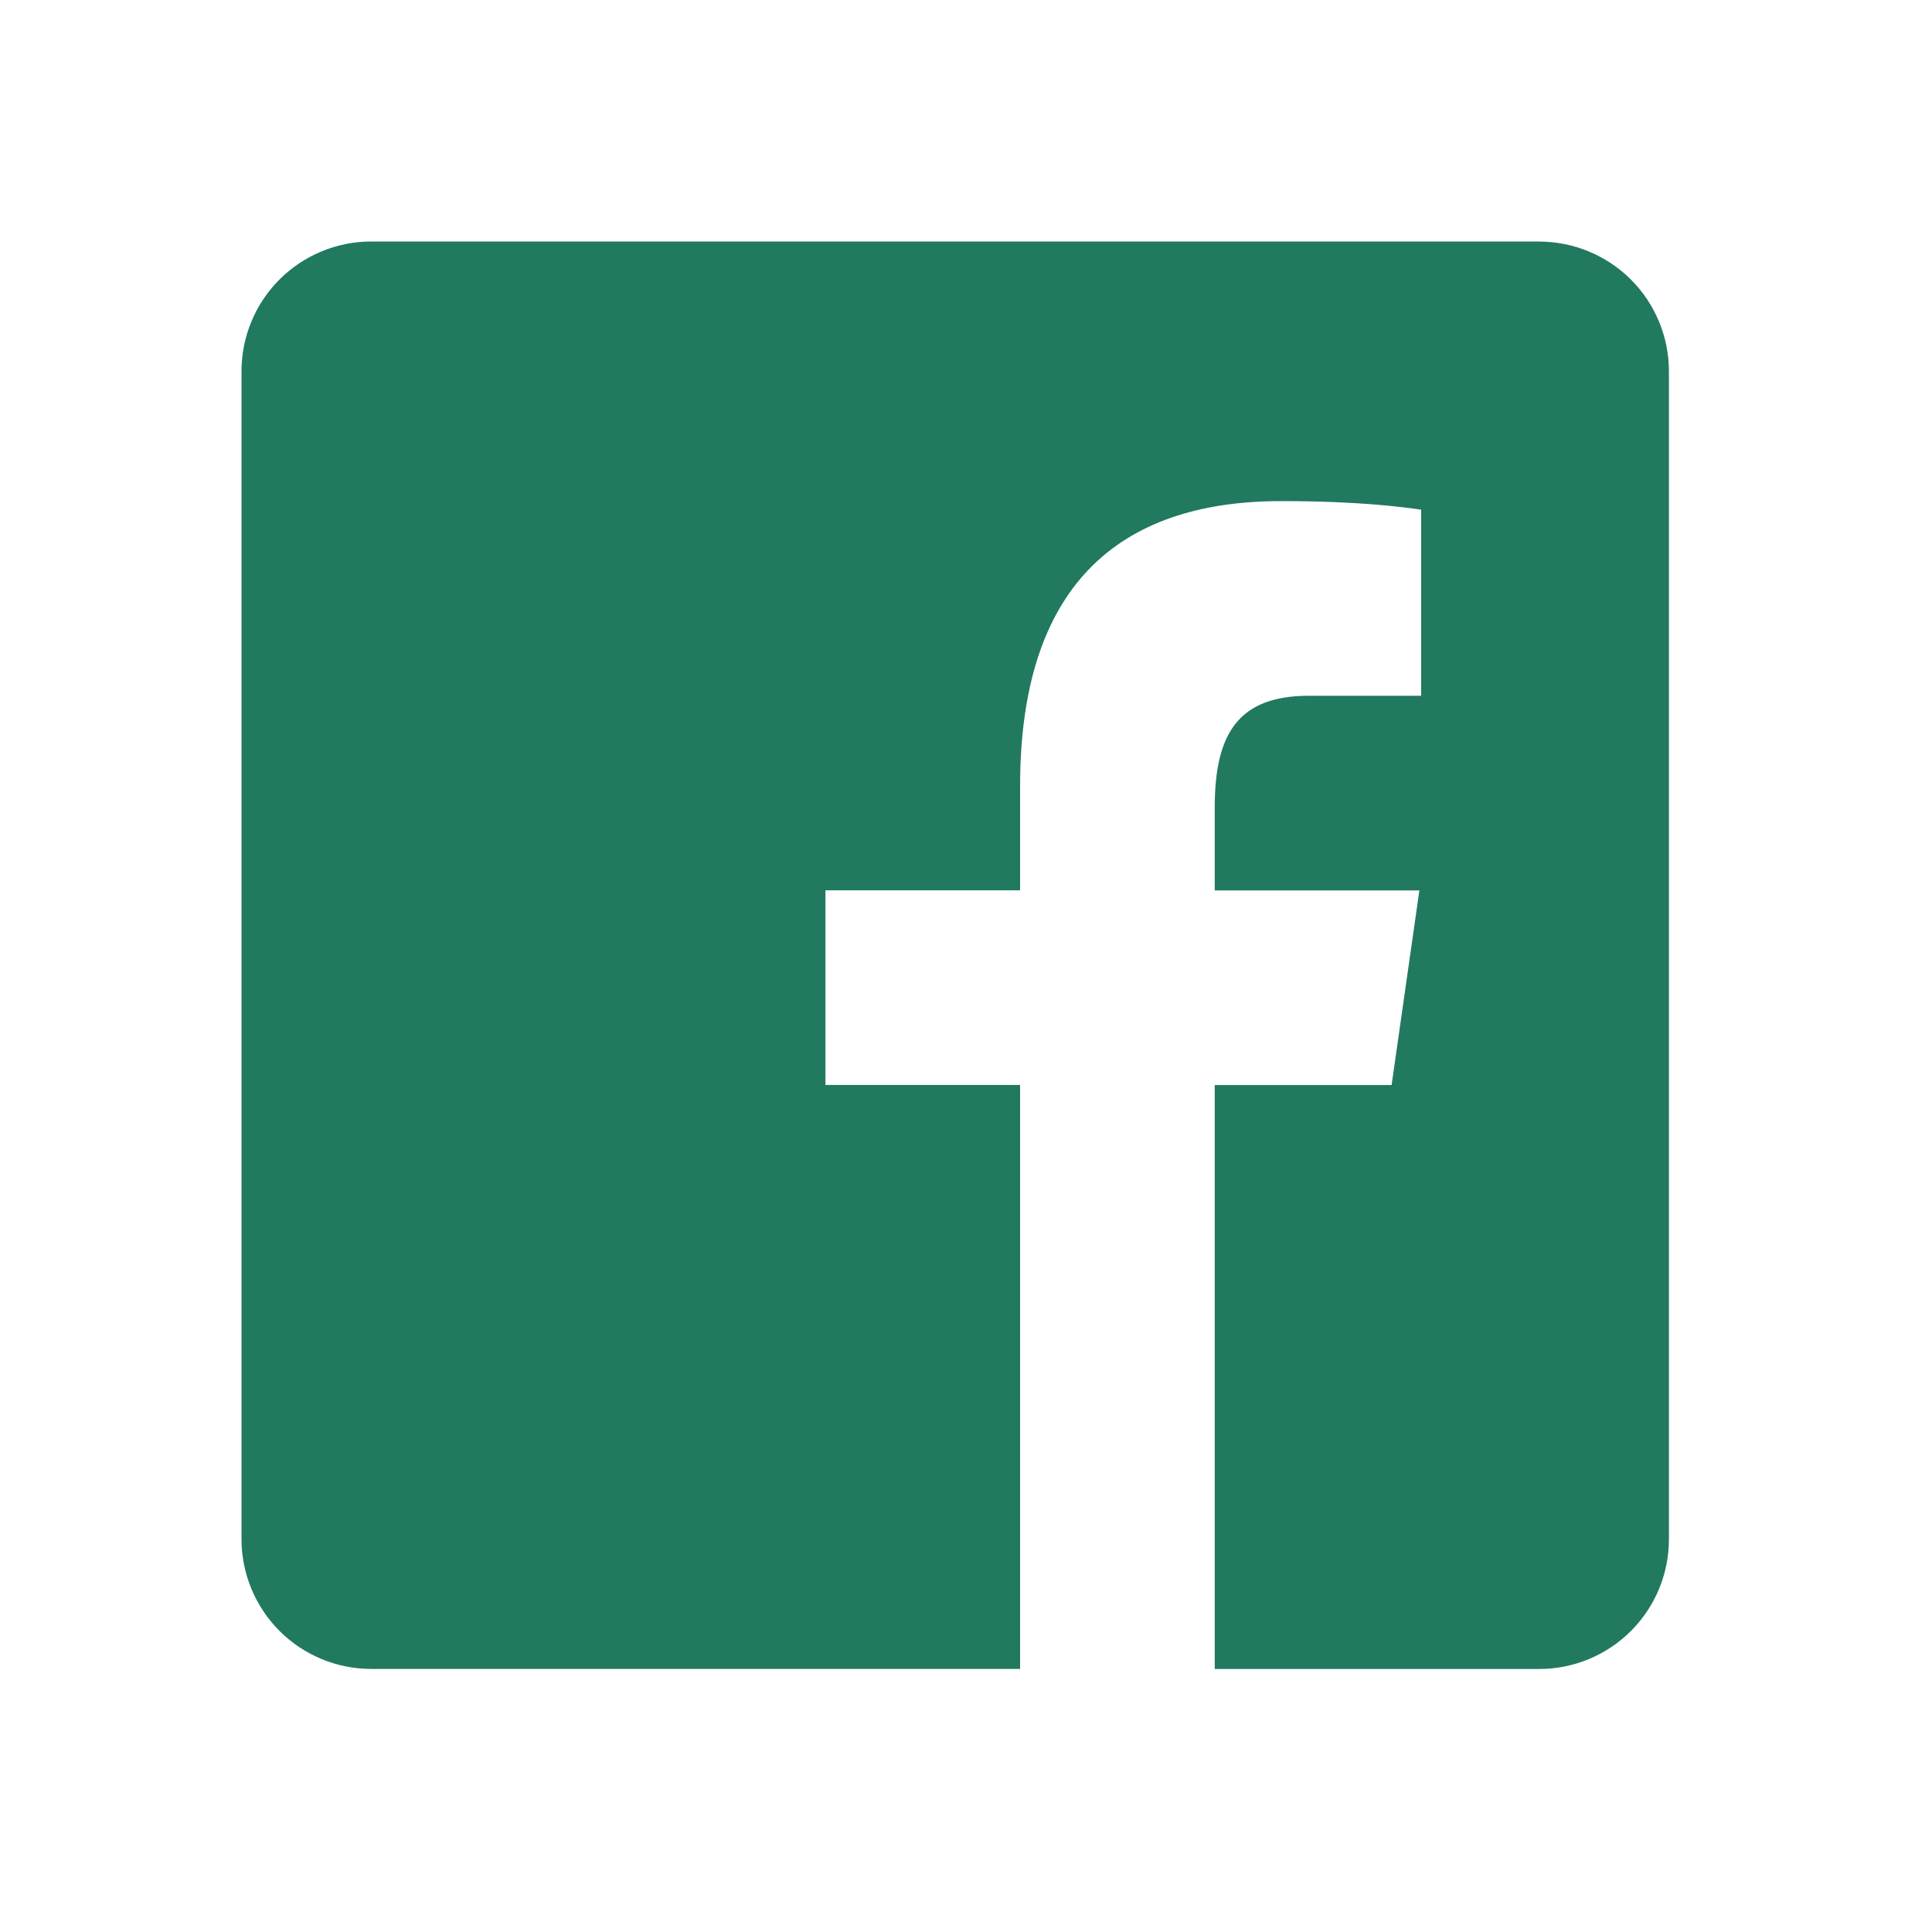 <svg width="24" height="24" viewBox="0 0 24 24" fill="none" xmlns="http://www.w3.org/2000/svg">
<path d="M19.12 3H4.612C4.184 3 3.774 3.17 3.472 3.472C3.17 3.774 3 4.184 3 4.612V19.12C3 19.547 3.17 19.957 3.472 20.26C3.774 20.562 4.184 20.732 4.612 20.732H12.672V13.478H10.254V11.06H12.672V9.763C12.672 7.305 13.87 6.225 15.913 6.225C16.89 6.225 17.409 6.298 17.654 6.331V8.643H16.261C15.393 8.643 15.09 9.101 15.09 10.028V11.061H17.632L17.287 13.479H15.09V20.733H19.12C19.547 20.733 19.957 20.563 20.26 20.261C20.562 19.959 20.732 19.549 20.732 19.121V4.613C20.732 4.185 20.562 3.775 20.26 3.473C19.957 3.171 19.547 3.001 19.12 3.001V3Z" fill="#217960"/>
</svg>
